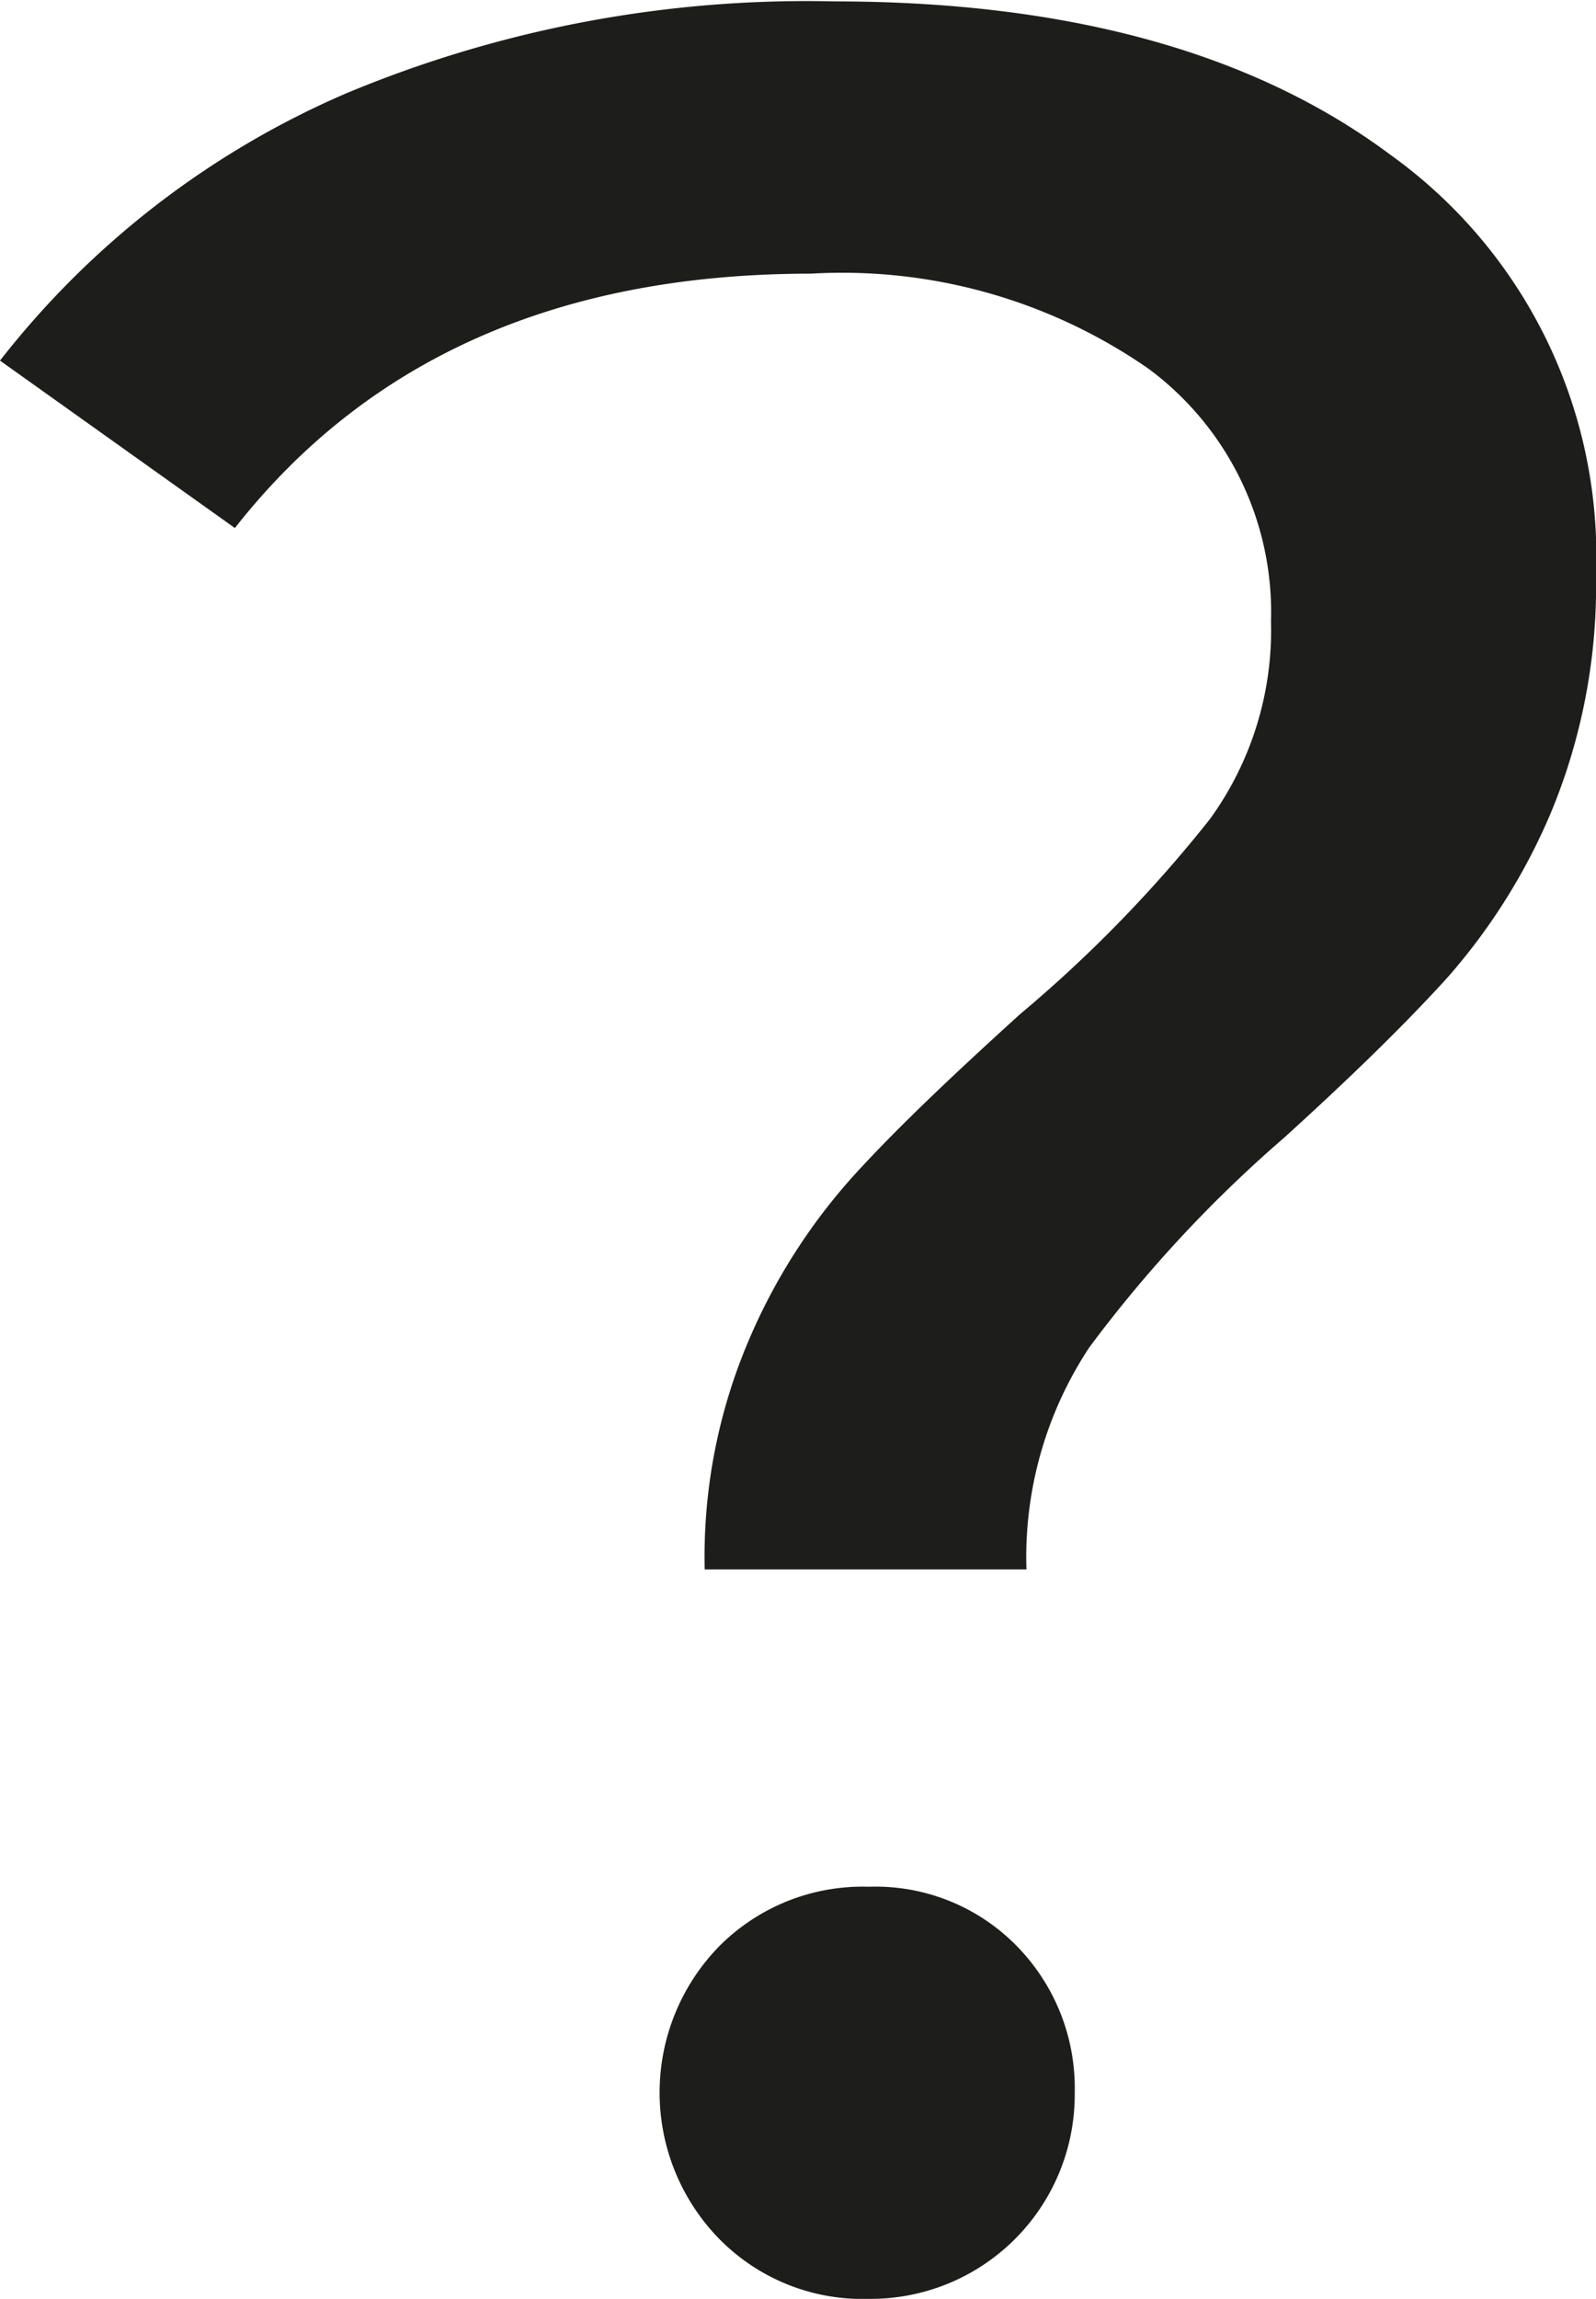 <svg id="Layer_1" data-name="Layer 1" xmlns="http://www.w3.org/2000/svg" viewBox="0 0 34.72 49.98"><defs><style>.cls-1{fill:#1d1d1b;}</style></defs><title>how</title><path class="cls-1" d="M322.91,375.6a12.85,12.85,0,0,1,2.3-3.61c.91-1,2.12-2.15,3.61-3.5a29.17,29.17,0,0,0,4.13-4.24,7,7,0,0,0,1.33-4.3,6.59,6.59,0,0,0-2.66-5.49,11.68,11.68,0,0,0-7.35-2.07q-8.19,0-12.53,5.53l-5.11-3.64a19.16,19.16,0,0,1,7.53-5.81,26,26,0,0,1,10.6-2q7.64,0,12.11,3.33a10.73,10.73,0,0,1,4.48,9.13,12.86,12.86,0,0,1-.94,5.08,13.18,13.18,0,0,1-2.28,3.67q-1.33,1.47-3.57,3.5a28.49,28.49,0,0,0-4.23,4.55,8.26,8.26,0,0,0-1.37,4.83h-7A12,12,0,0,1,322.91,375.6Zm-.63,19.52a4.55,4.55,0,0,1,0-6.37,4.4,4.4,0,0,1,3.25-1.29,4.3,4.3,0,0,1,3.22,1.29,4.41,4.41,0,0,1,1.26,3.19,4.44,4.44,0,0,1-4.48,4.48A4.37,4.37,0,0,1,322.28,395.12Z" transform="translate(-306.63 -346.44)"/></svg>